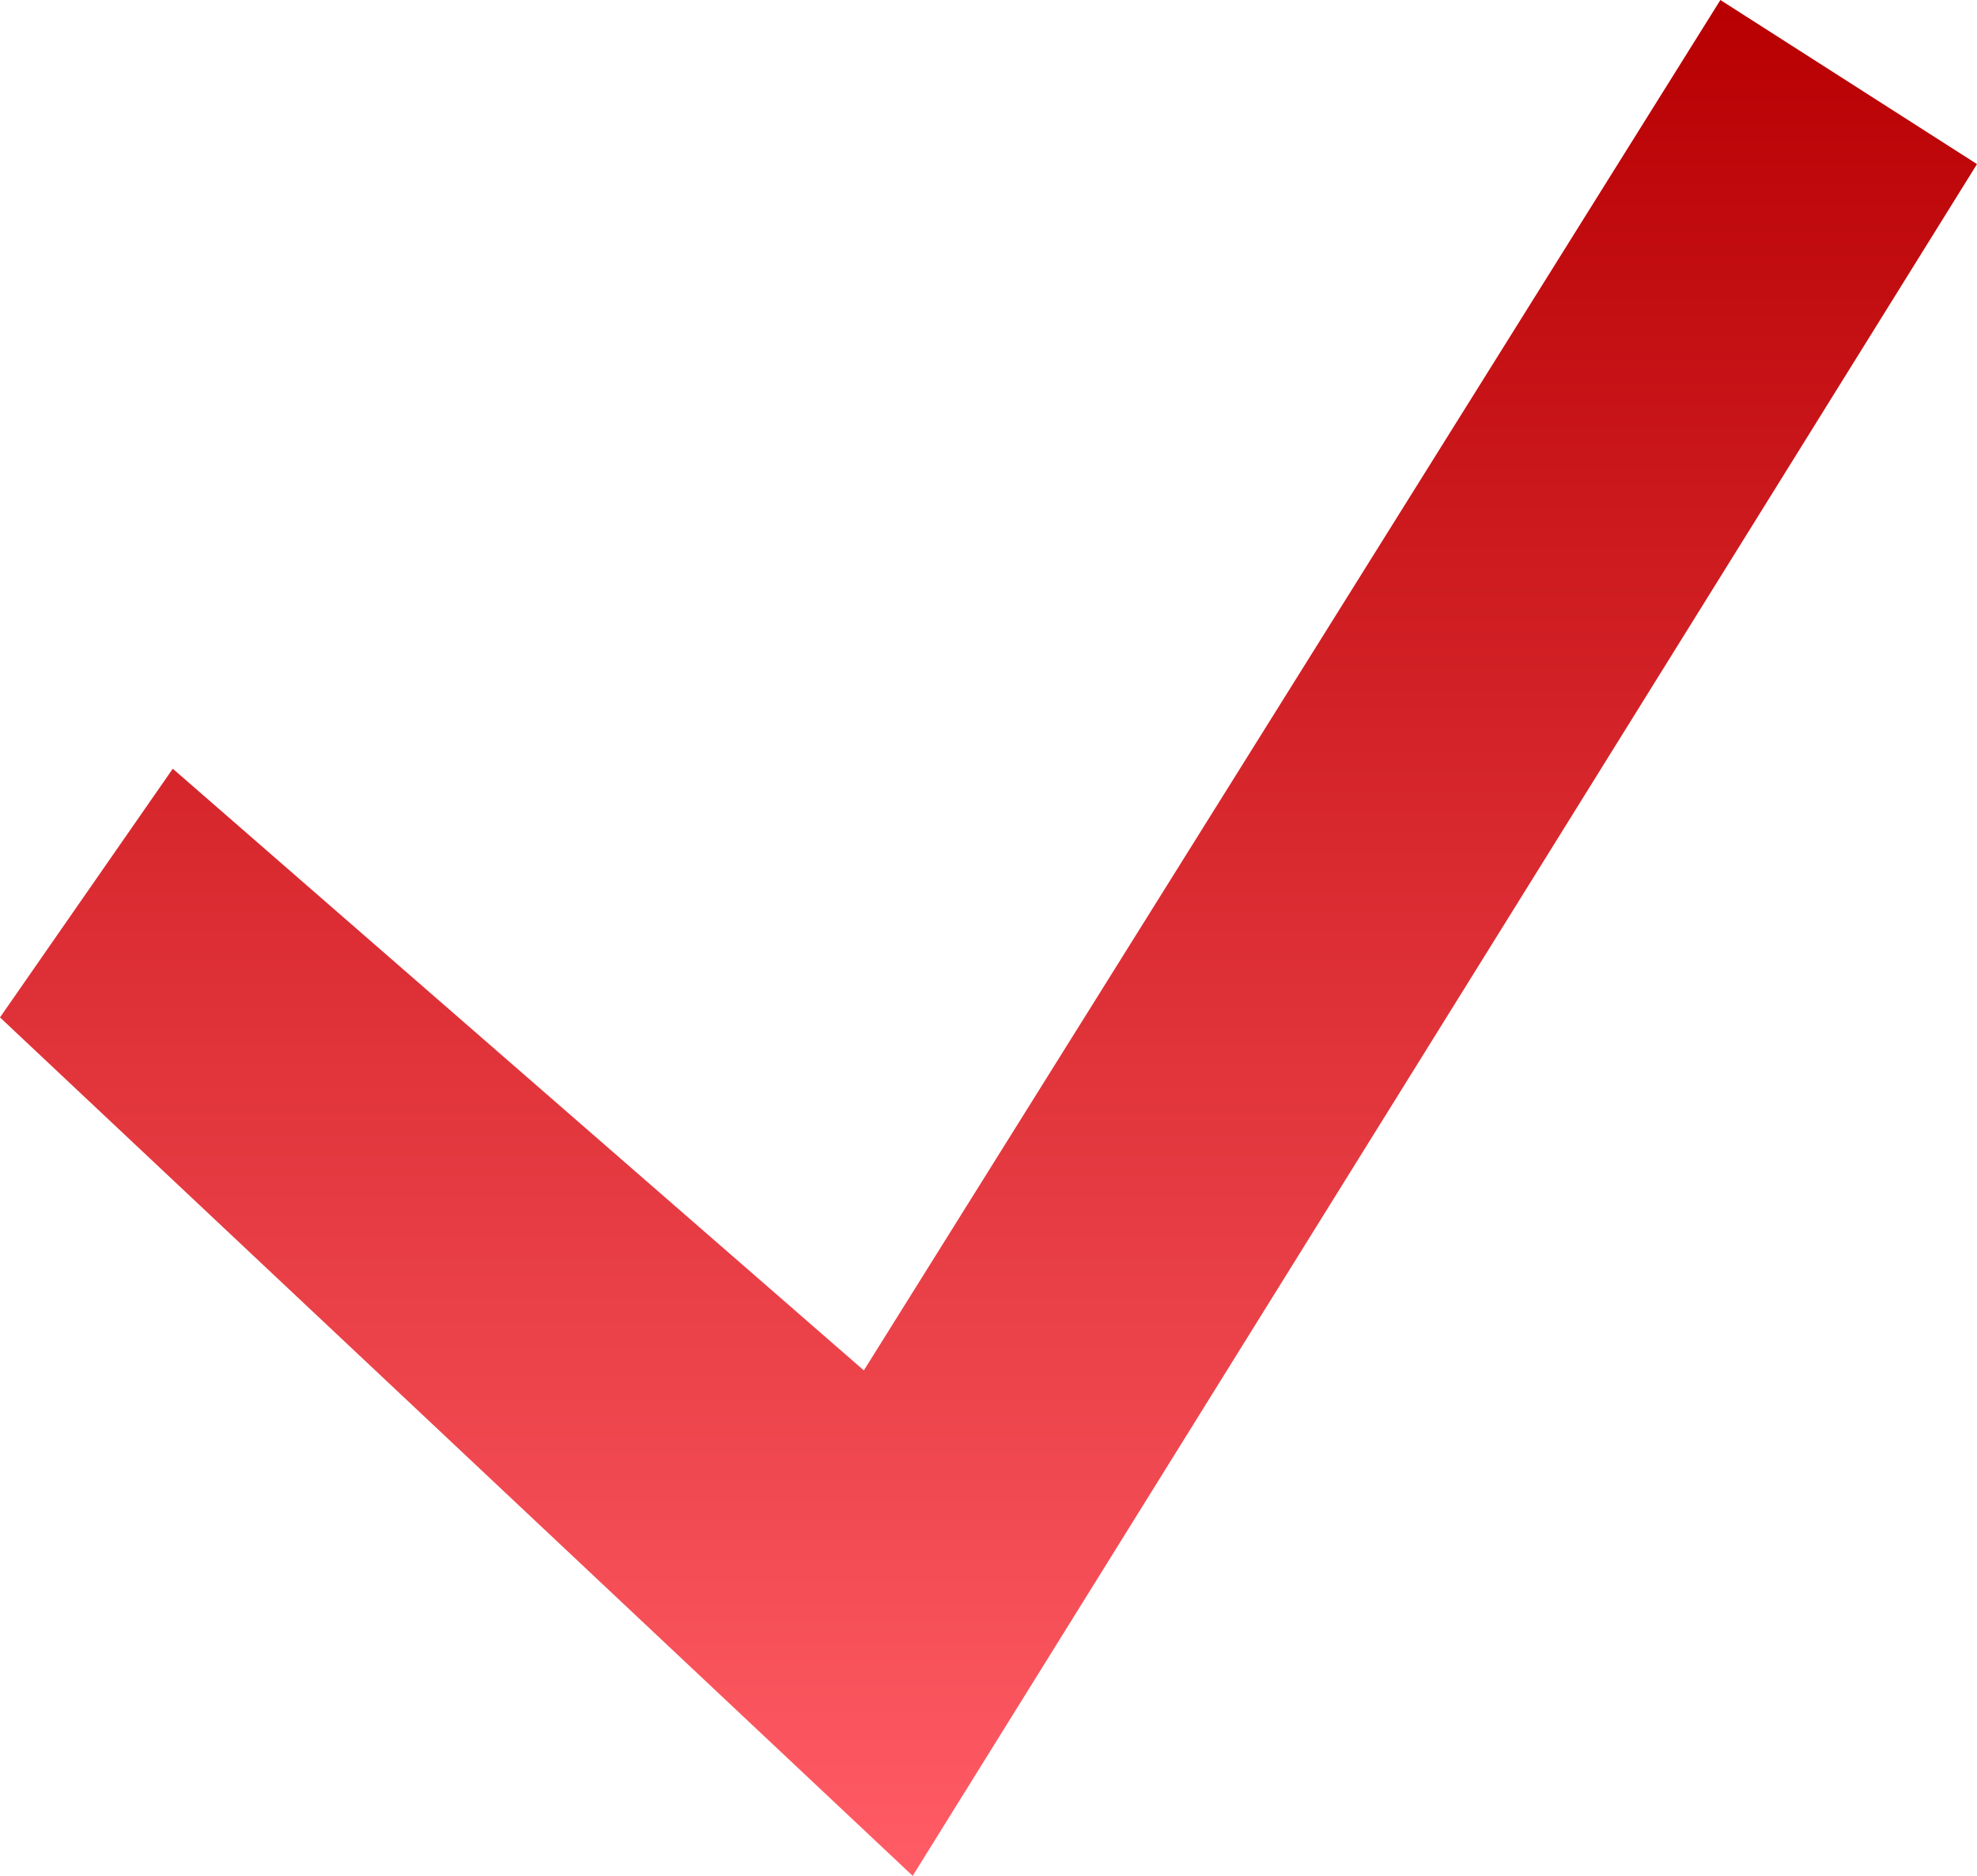 <svg width="117" height="111" viewBox="0 0 117 111" fill="none" xmlns="http://www.w3.org/2000/svg">
<path d="M101.814 0L51.123 81.092L10.225 45.488L0 60.204L54.013 111L117 9.71L101.814 0Z" fill="url(#paint0_linear_1157_2666)"/>
<defs>
<linearGradient id="paint0_linear_1157_2666" x1="58.5" y1="0.604" x2="58.5" y2="109.792" gradientUnits="userSpaceOnUse">
<stop stop-color="#B80002"/>
<stop offset="1" stop-color="#FF5B65"/>
</linearGradient>
</defs>
</svg>
